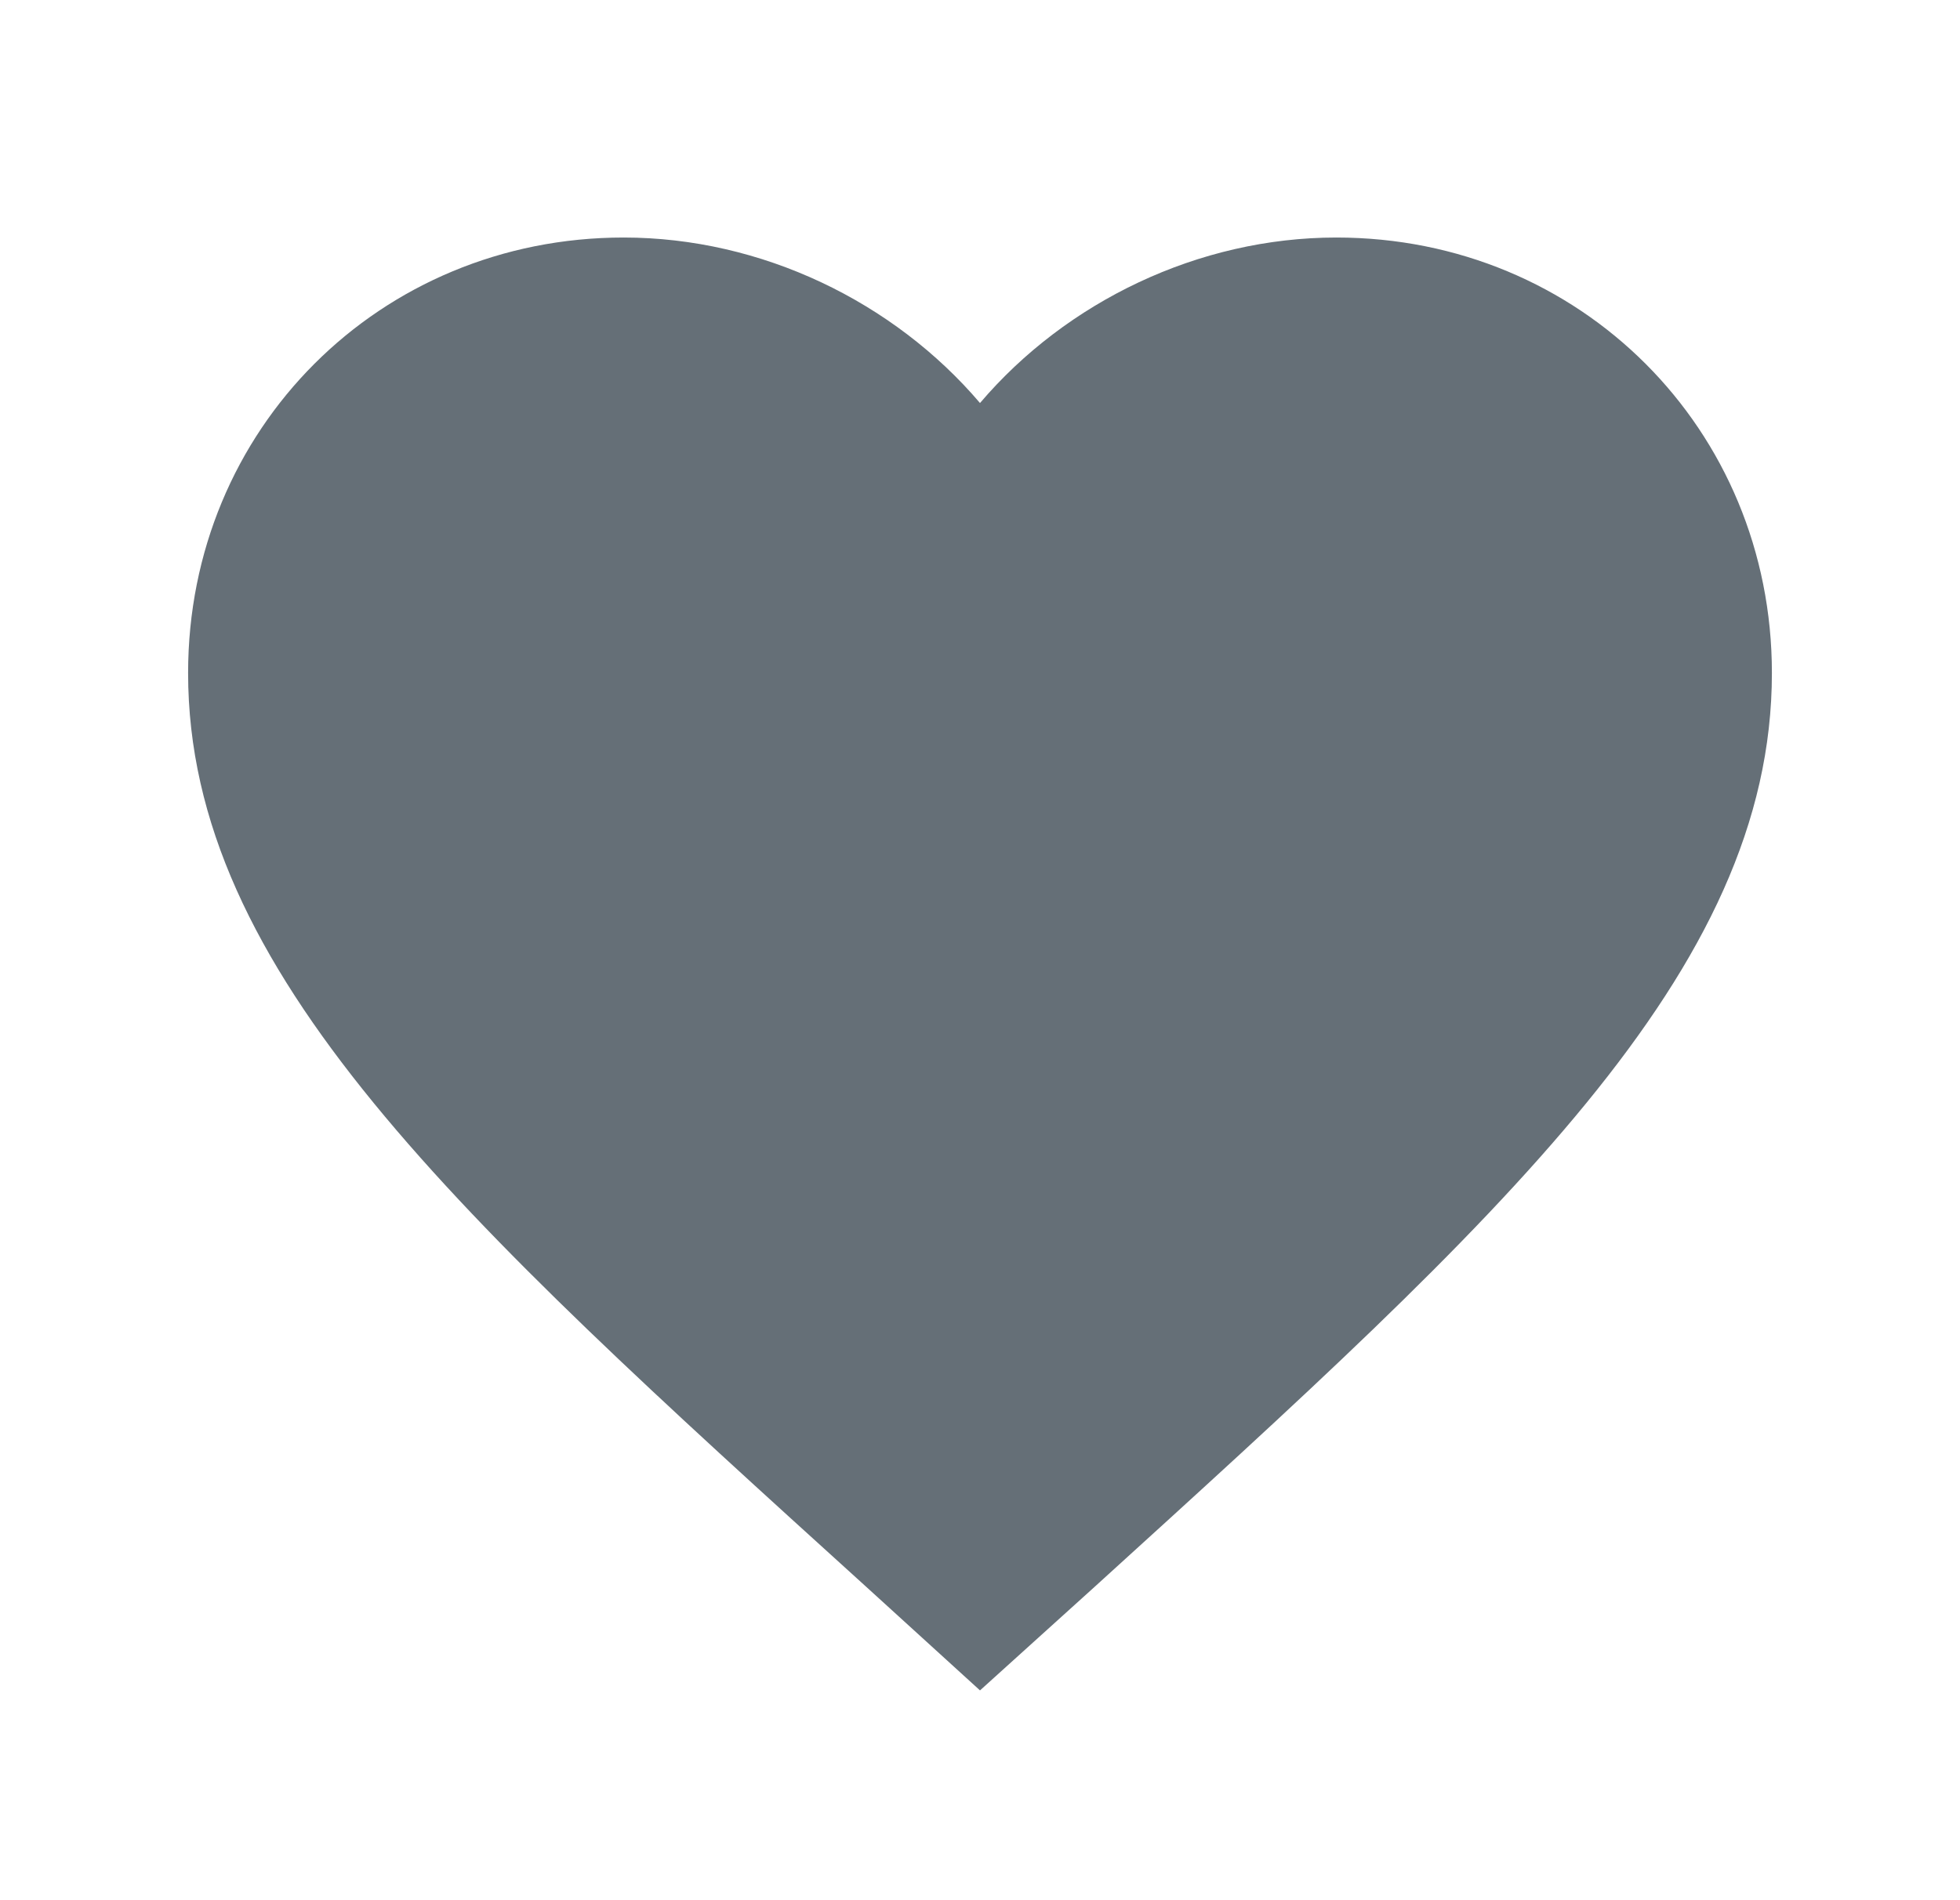 <svg width="33" height="32" viewBox="0 0 33 32" fill="none" xmlns="http://www.w3.org/2000/svg">
    <path d="M16.5 28.467L14.567 26.707C7.7 20.48 3.167 16.373 3.167 11.333C3.167 7.227 6.393 4 10.5 4C12.82 4 15.047 5.08 16.5 6.787C17.953 5.08 20.18 4 22.5 4C26.607 4 29.833 7.227 29.833 11.333C29.833 16.373 25.3 20.48 18.433 26.72L16.5 28.467Z" fill="#656F77"/>
</svg>